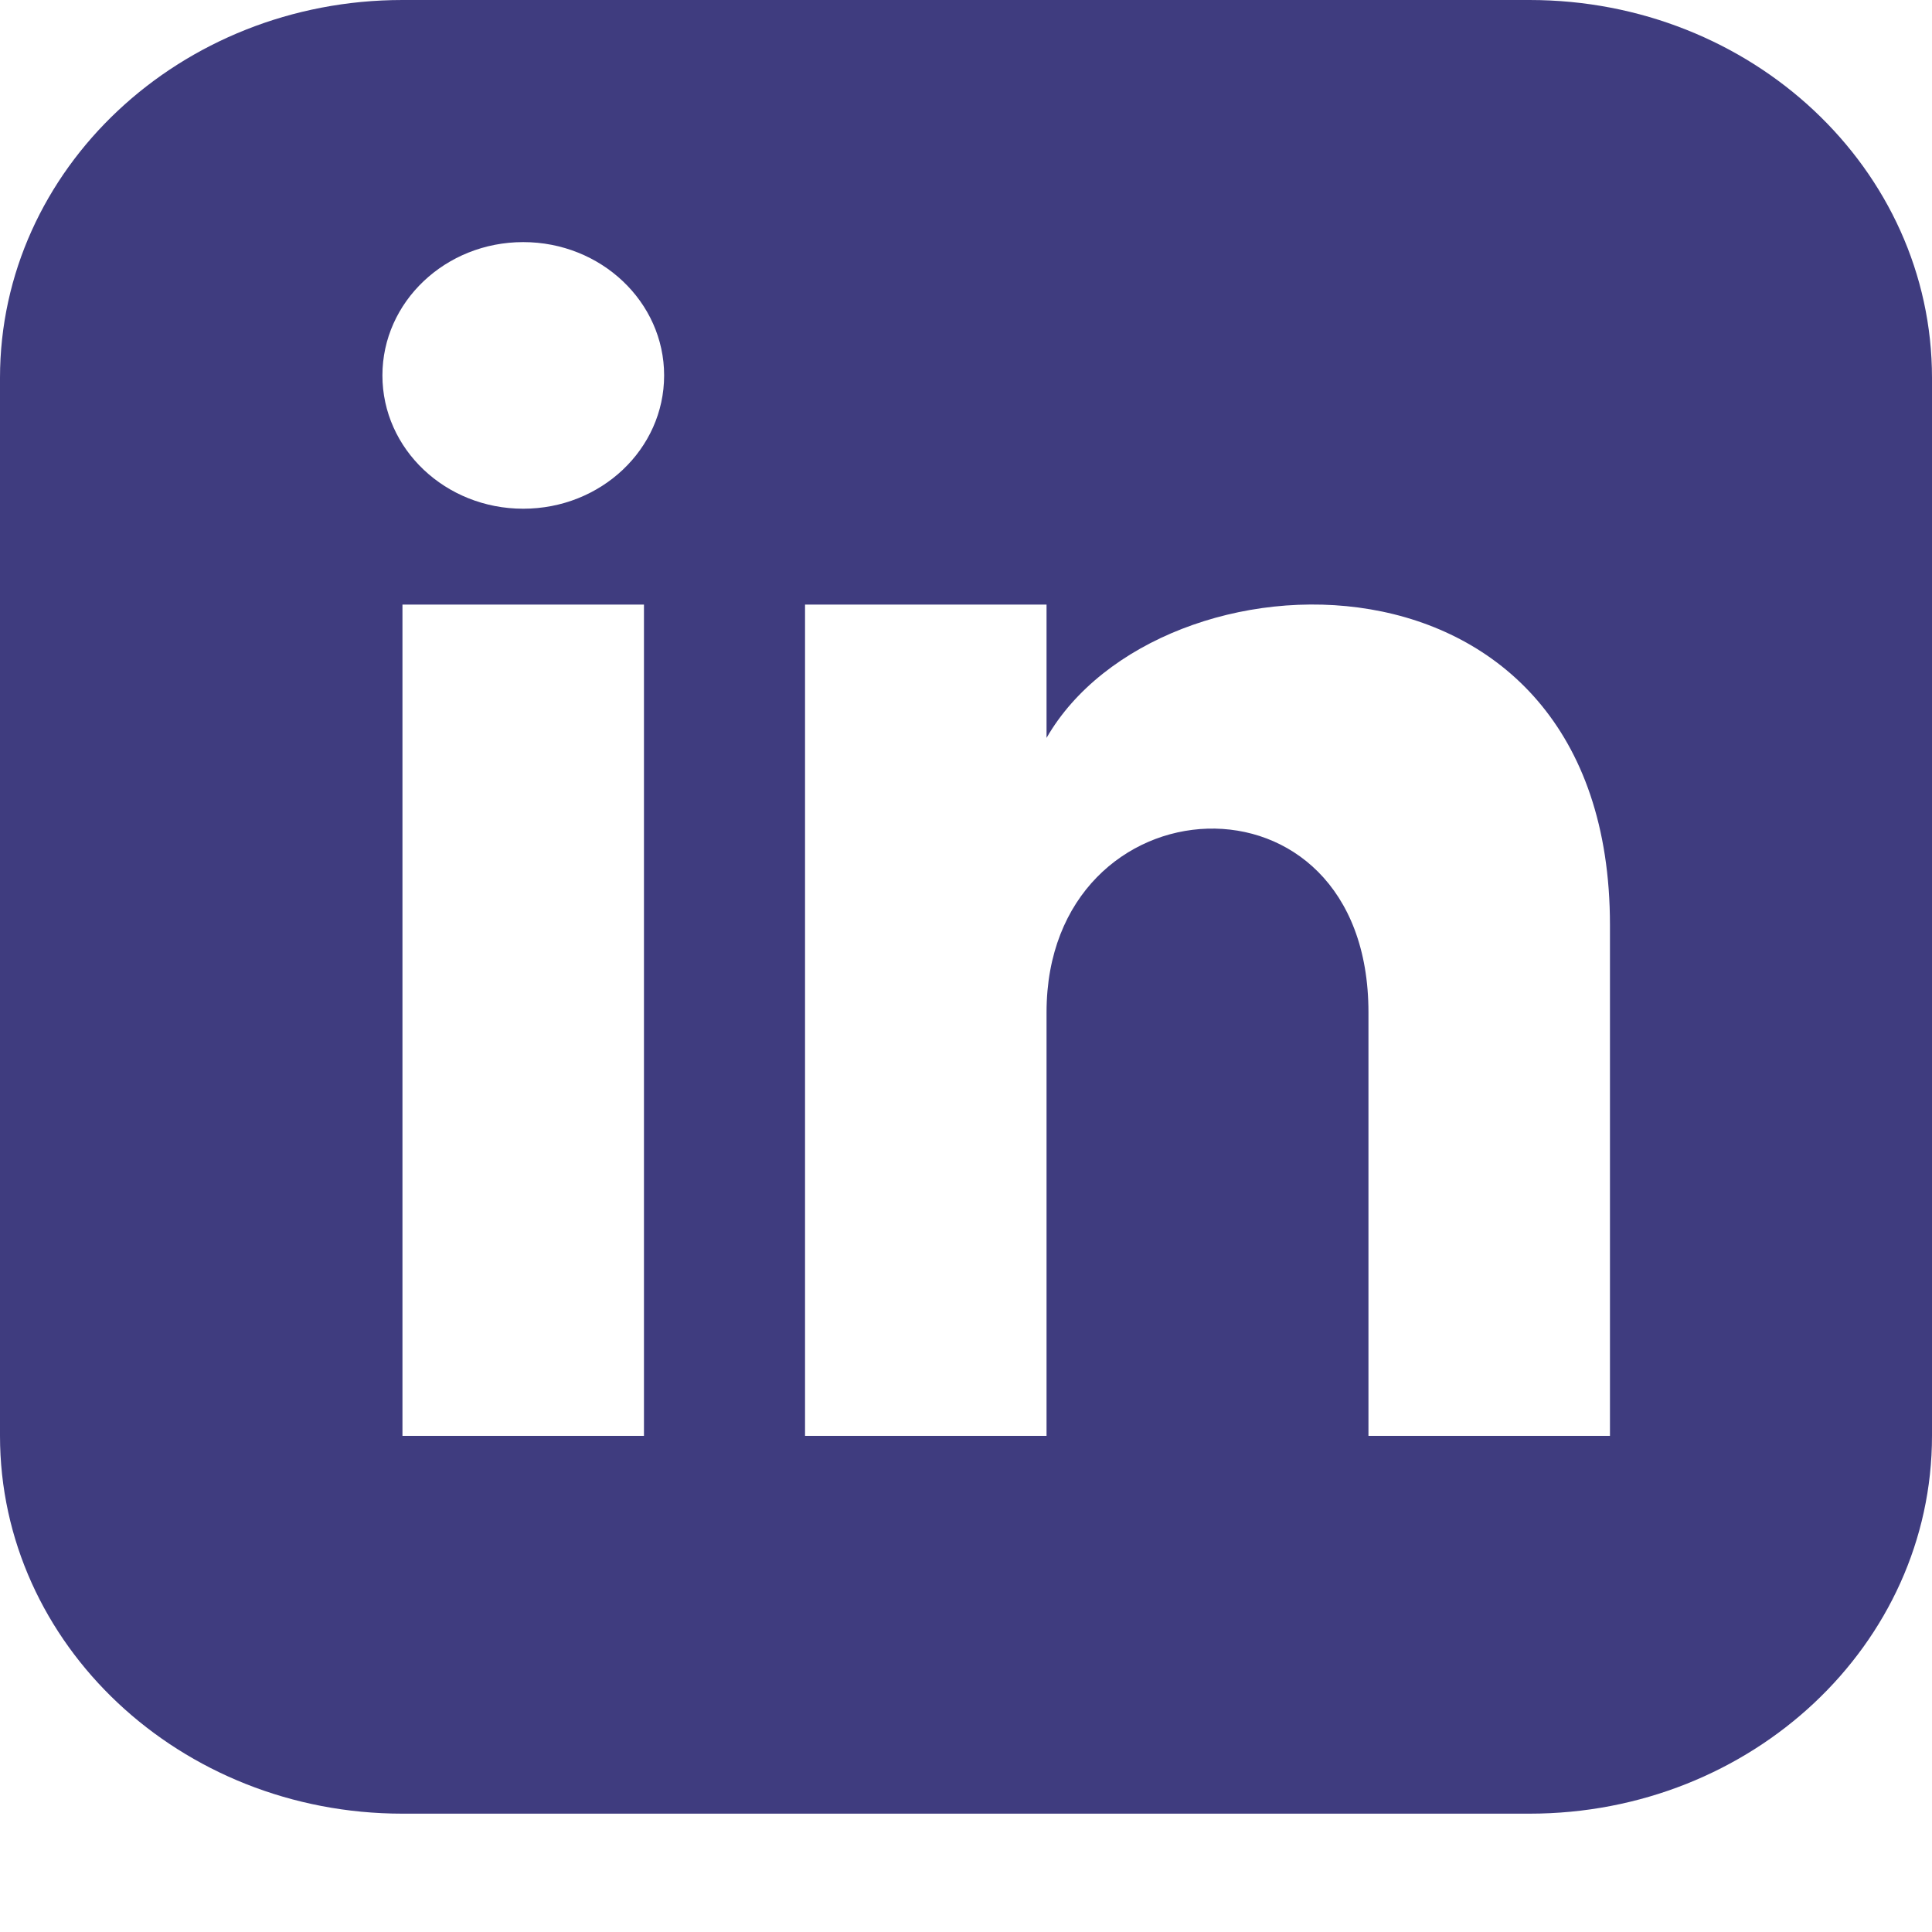<svg width="16" height="16" viewBox="0 0 16 16" fill="none" xmlns="http://www.w3.org/2000/svg">
<path d="M12.667 0H3.333C1.493 0 0 1.401 0 3.129V11.891C0 13.619 1.493 15.02 3.333 15.02H12.667C14.508 15.02 16 13.619 16 11.891V3.129C16 1.401 14.508 0 12.667 0ZM5.333 11.891H3.333V5.007H5.333V11.891ZM4.333 4.213C3.689 4.213 3.167 3.719 3.167 3.109C3.167 2.5 3.689 2.005 4.333 2.005C4.977 2.005 5.5 2.5 5.5 3.109C5.5 3.719 4.978 4.213 4.333 4.213ZM13.333 11.891H11.333V8.384C11.333 6.276 8.667 6.435 8.667 8.384V11.891H6.667V5.007H8.667V6.111C9.597 4.493 13.333 4.373 13.333 7.661V11.891Z" fill="#3F3C7F"/>
</svg>
